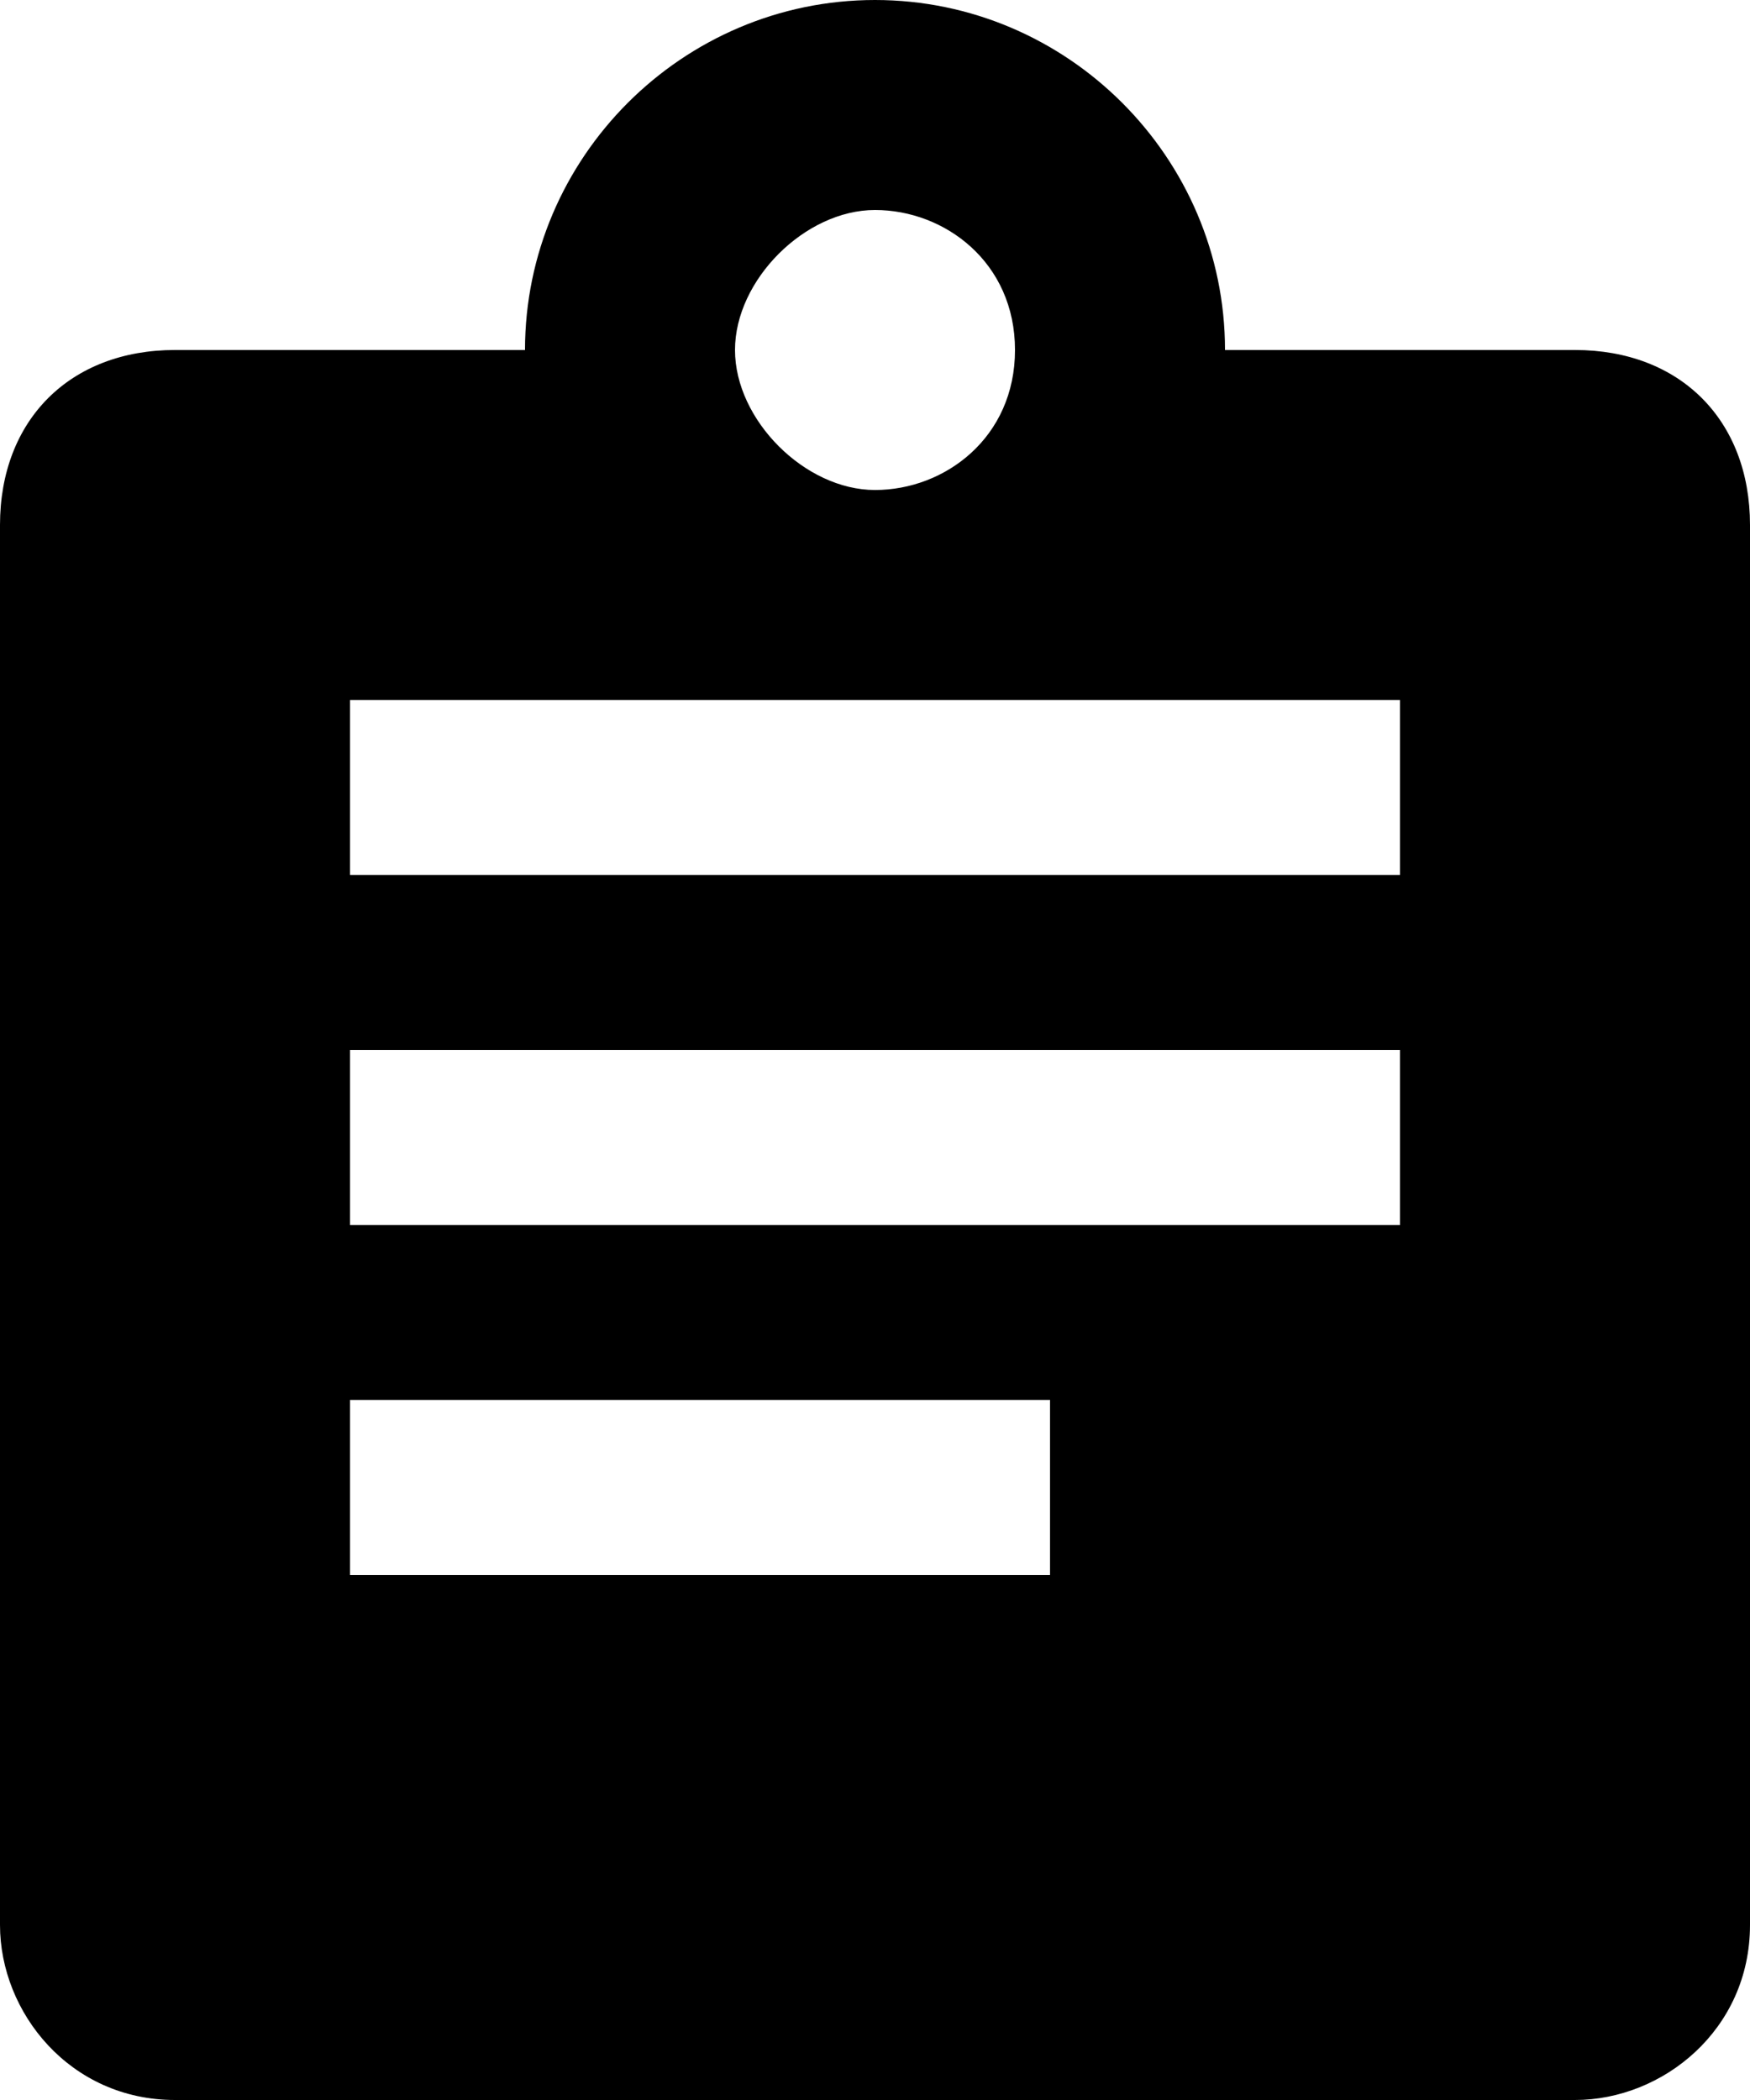 <svg xmlns="http://www.w3.org/2000/svg" enable-background="new 0 0 16 16" viewBox="3 1 10 12"><path d="m12 3h-2c0-1.1-.9-2-2-2s-2 .9-2 2h-2c-.6 0-1 .4-1 1v8c0 .5.4 1 1 1h8c.5 0 1-.4 1-1v-8c0-.6-.4-1-1-1zm-4-.8c.4 0 .8.3.8.8s-.4.8-.8.8-.8-.4-.8-.8.4-.8.8-.8zm1 7.8h-4v-1h4zm2-2h-6v-1h6zm0-2h-6v-1h6z"/></svg>